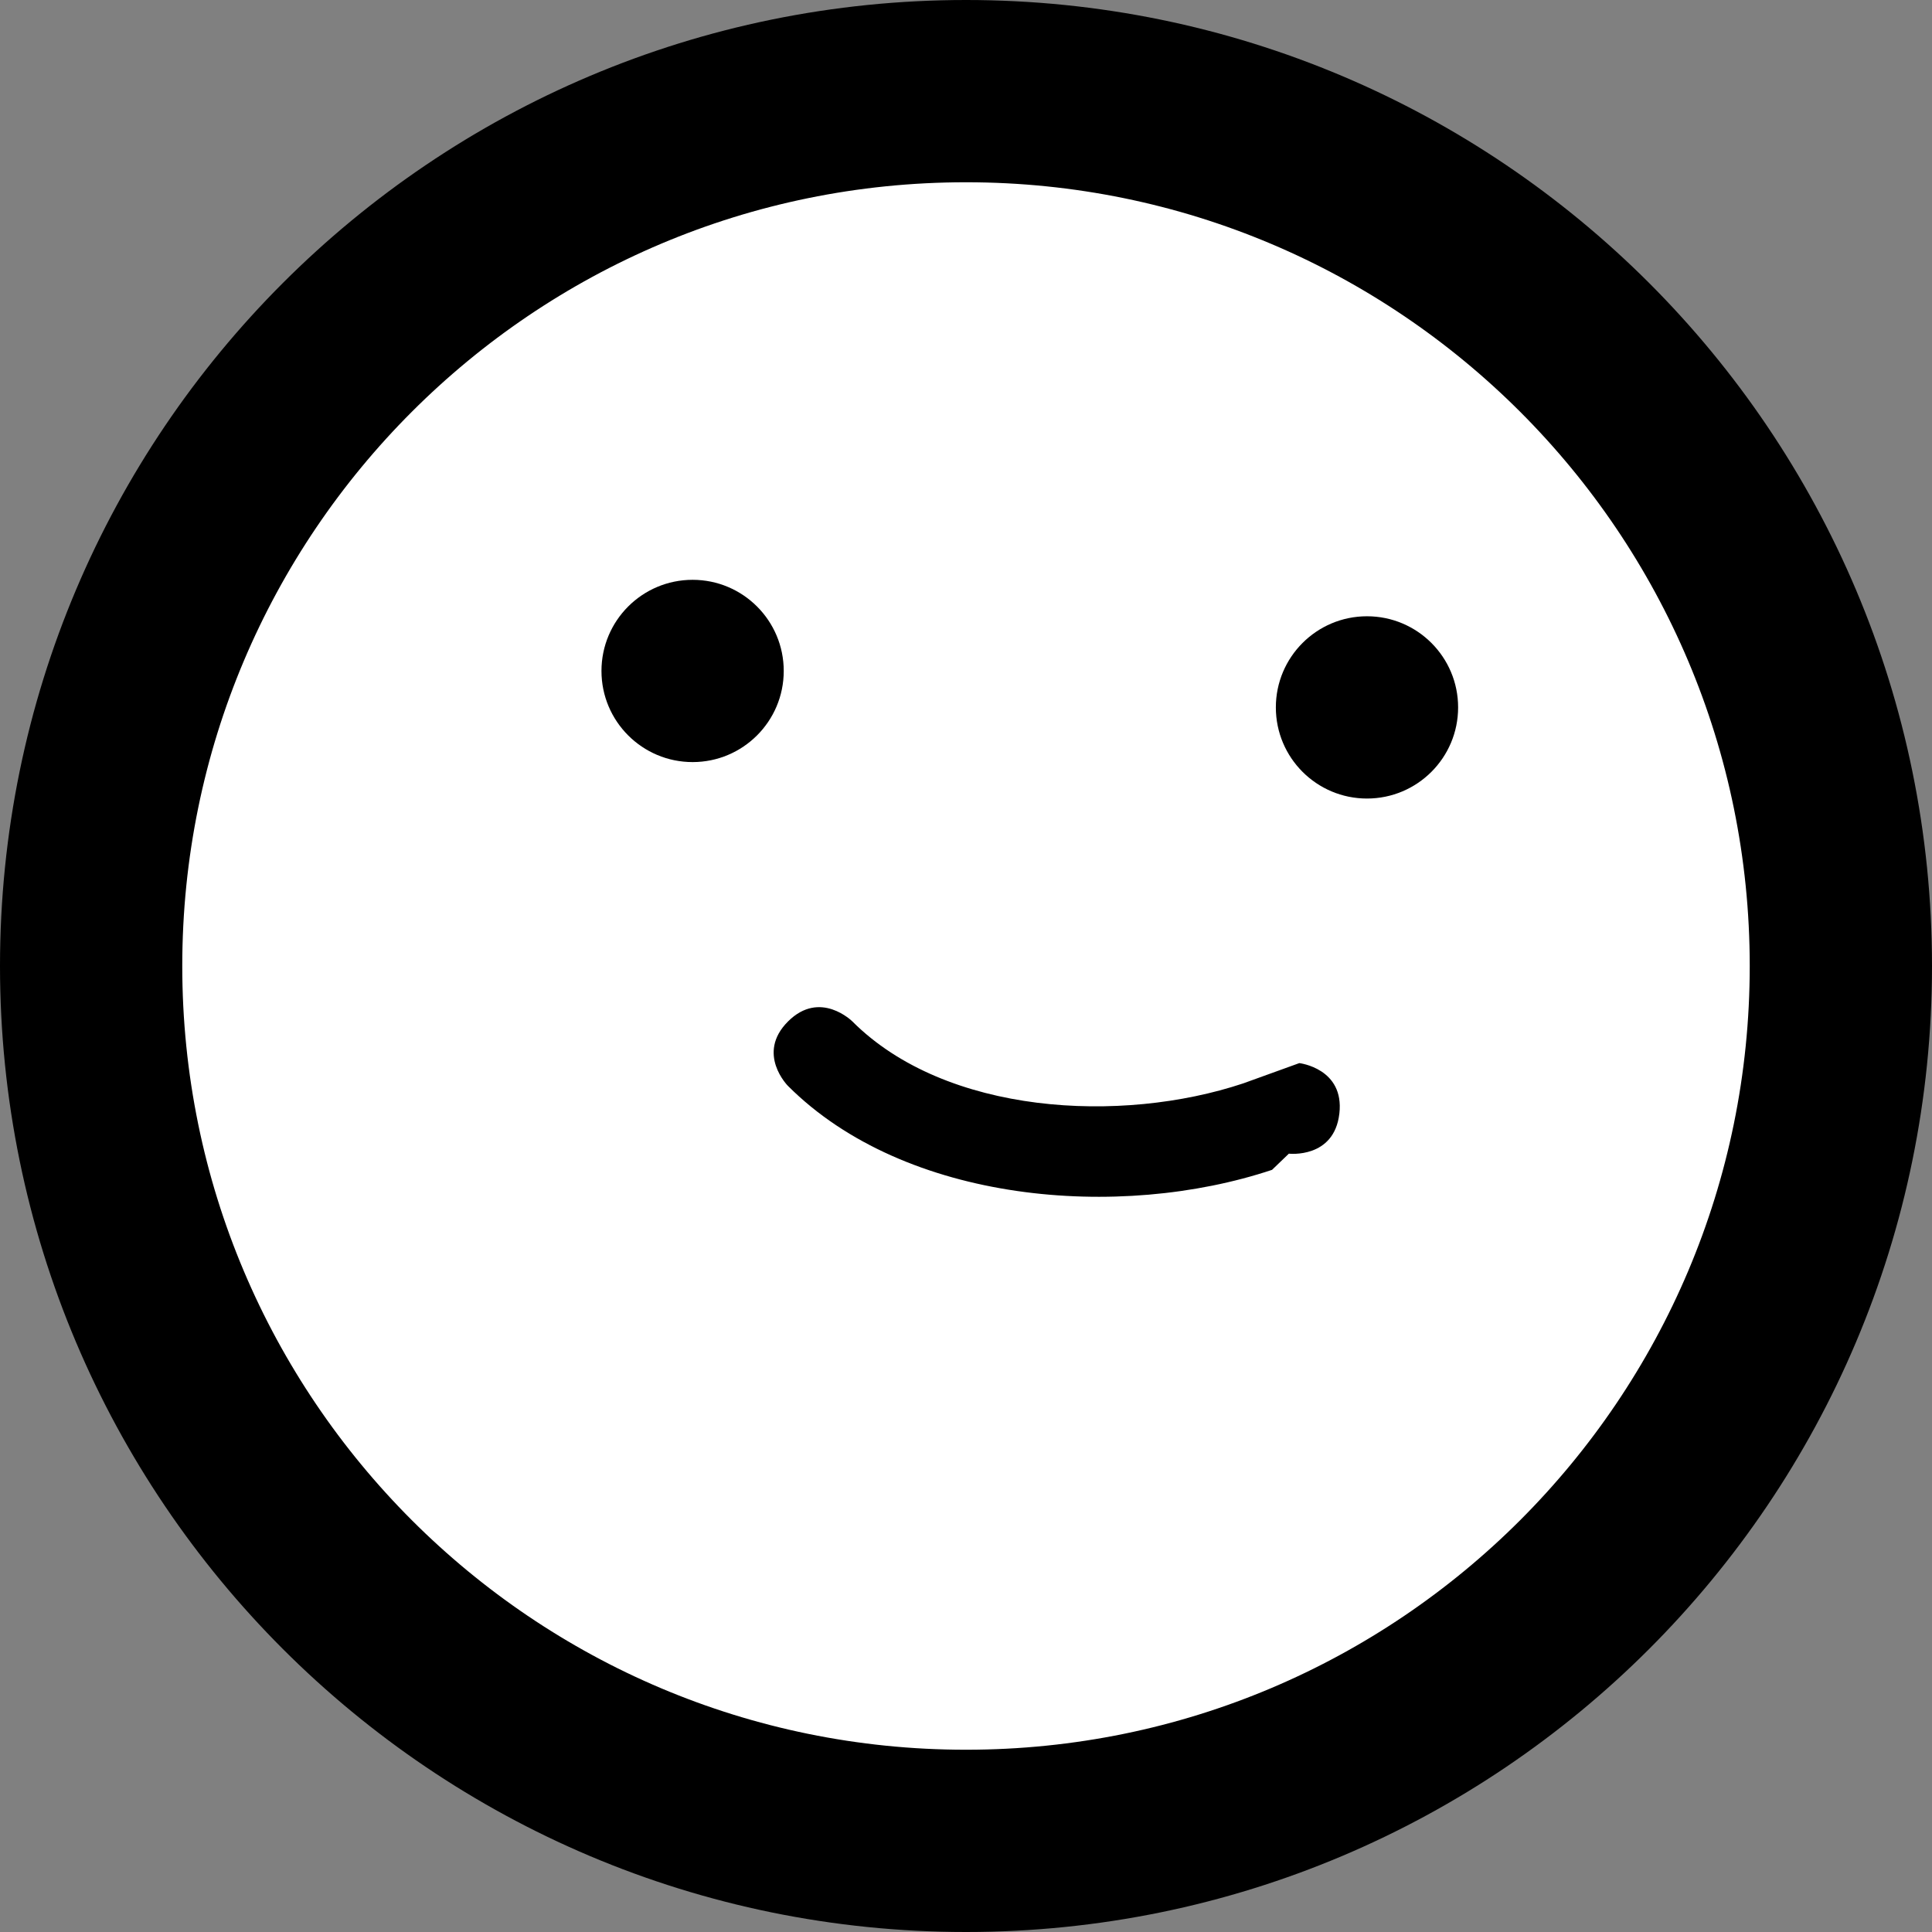 <svg version="1.1" xmlns="http://www.w3.org/2000/svg" xmlns:xlink="http://www.w3.org/1999/xlink" width="106" height="106"><rect width="100%" height="100%" fill="#808080" stroke="none"/><g transform="translate(-187,-127)"><g data-paper-data="{&quot;isPaintingLayer&quot;:true}" fill="none" fill-rule="nonzero" stroke="none" stroke-width="none" stroke-linecap="butt" stroke-linejoin="miter" stroke-miterlimit="10" stroke-dasharray="" stroke-dashoffset="0" font-family="none" font-weight="none" font-size="none" text-anchor="none" style="mix-blend-mode: normal"><path d="M192,180c0,-26.51 21.49,-48 48,-48c26.51,0 48,21.49 48,48c0,26.51 -21.49,48 -48,48c-26.51,0 -48,-21.49 -48,-48z" data-paper-data="{&quot;origPos&quot;:null}" fill="#ffffff" stroke="#000000" stroke-width="10"/><path d="M220,163.812c0,-2.761 2.239,-5 5,-5c2.761,0 5,2.239 5,5c0,2.761 -2.239,5 -5,5c-2.761,0 -5,-2.239 -5,-5z" fill="#000000" stroke="none" stroke-width="0.5"/><path d="M257,165.812c0,-2.761 2.239,-5 5,-5c2.761,0 5,2.239 5,5c0,2.761 -2.239,5 -5,5c-2.761,0 -5,-2.239 -5,-5z" fill="#000000" stroke="none" stroke-width="0.5"/><path d="M260.484,188.099c-0.287,2.484 -2.77,2.197 -2.77,2.197l-0.923,0.888c-8.384,2.795 -20.129,1.825 -26.558,-4.604c0,0 -1.768,-1.768 0,-3.536c1.768,-1.768 3.536,0 3.536,0c5.126,5.126 14.744,5.629 21.442,3.396l3.077,-1.112c0,0 2.484,0.287 2.197,2.77z" fill="#000000" stroke="none" stroke-width="0.5"/></g></g></svg>